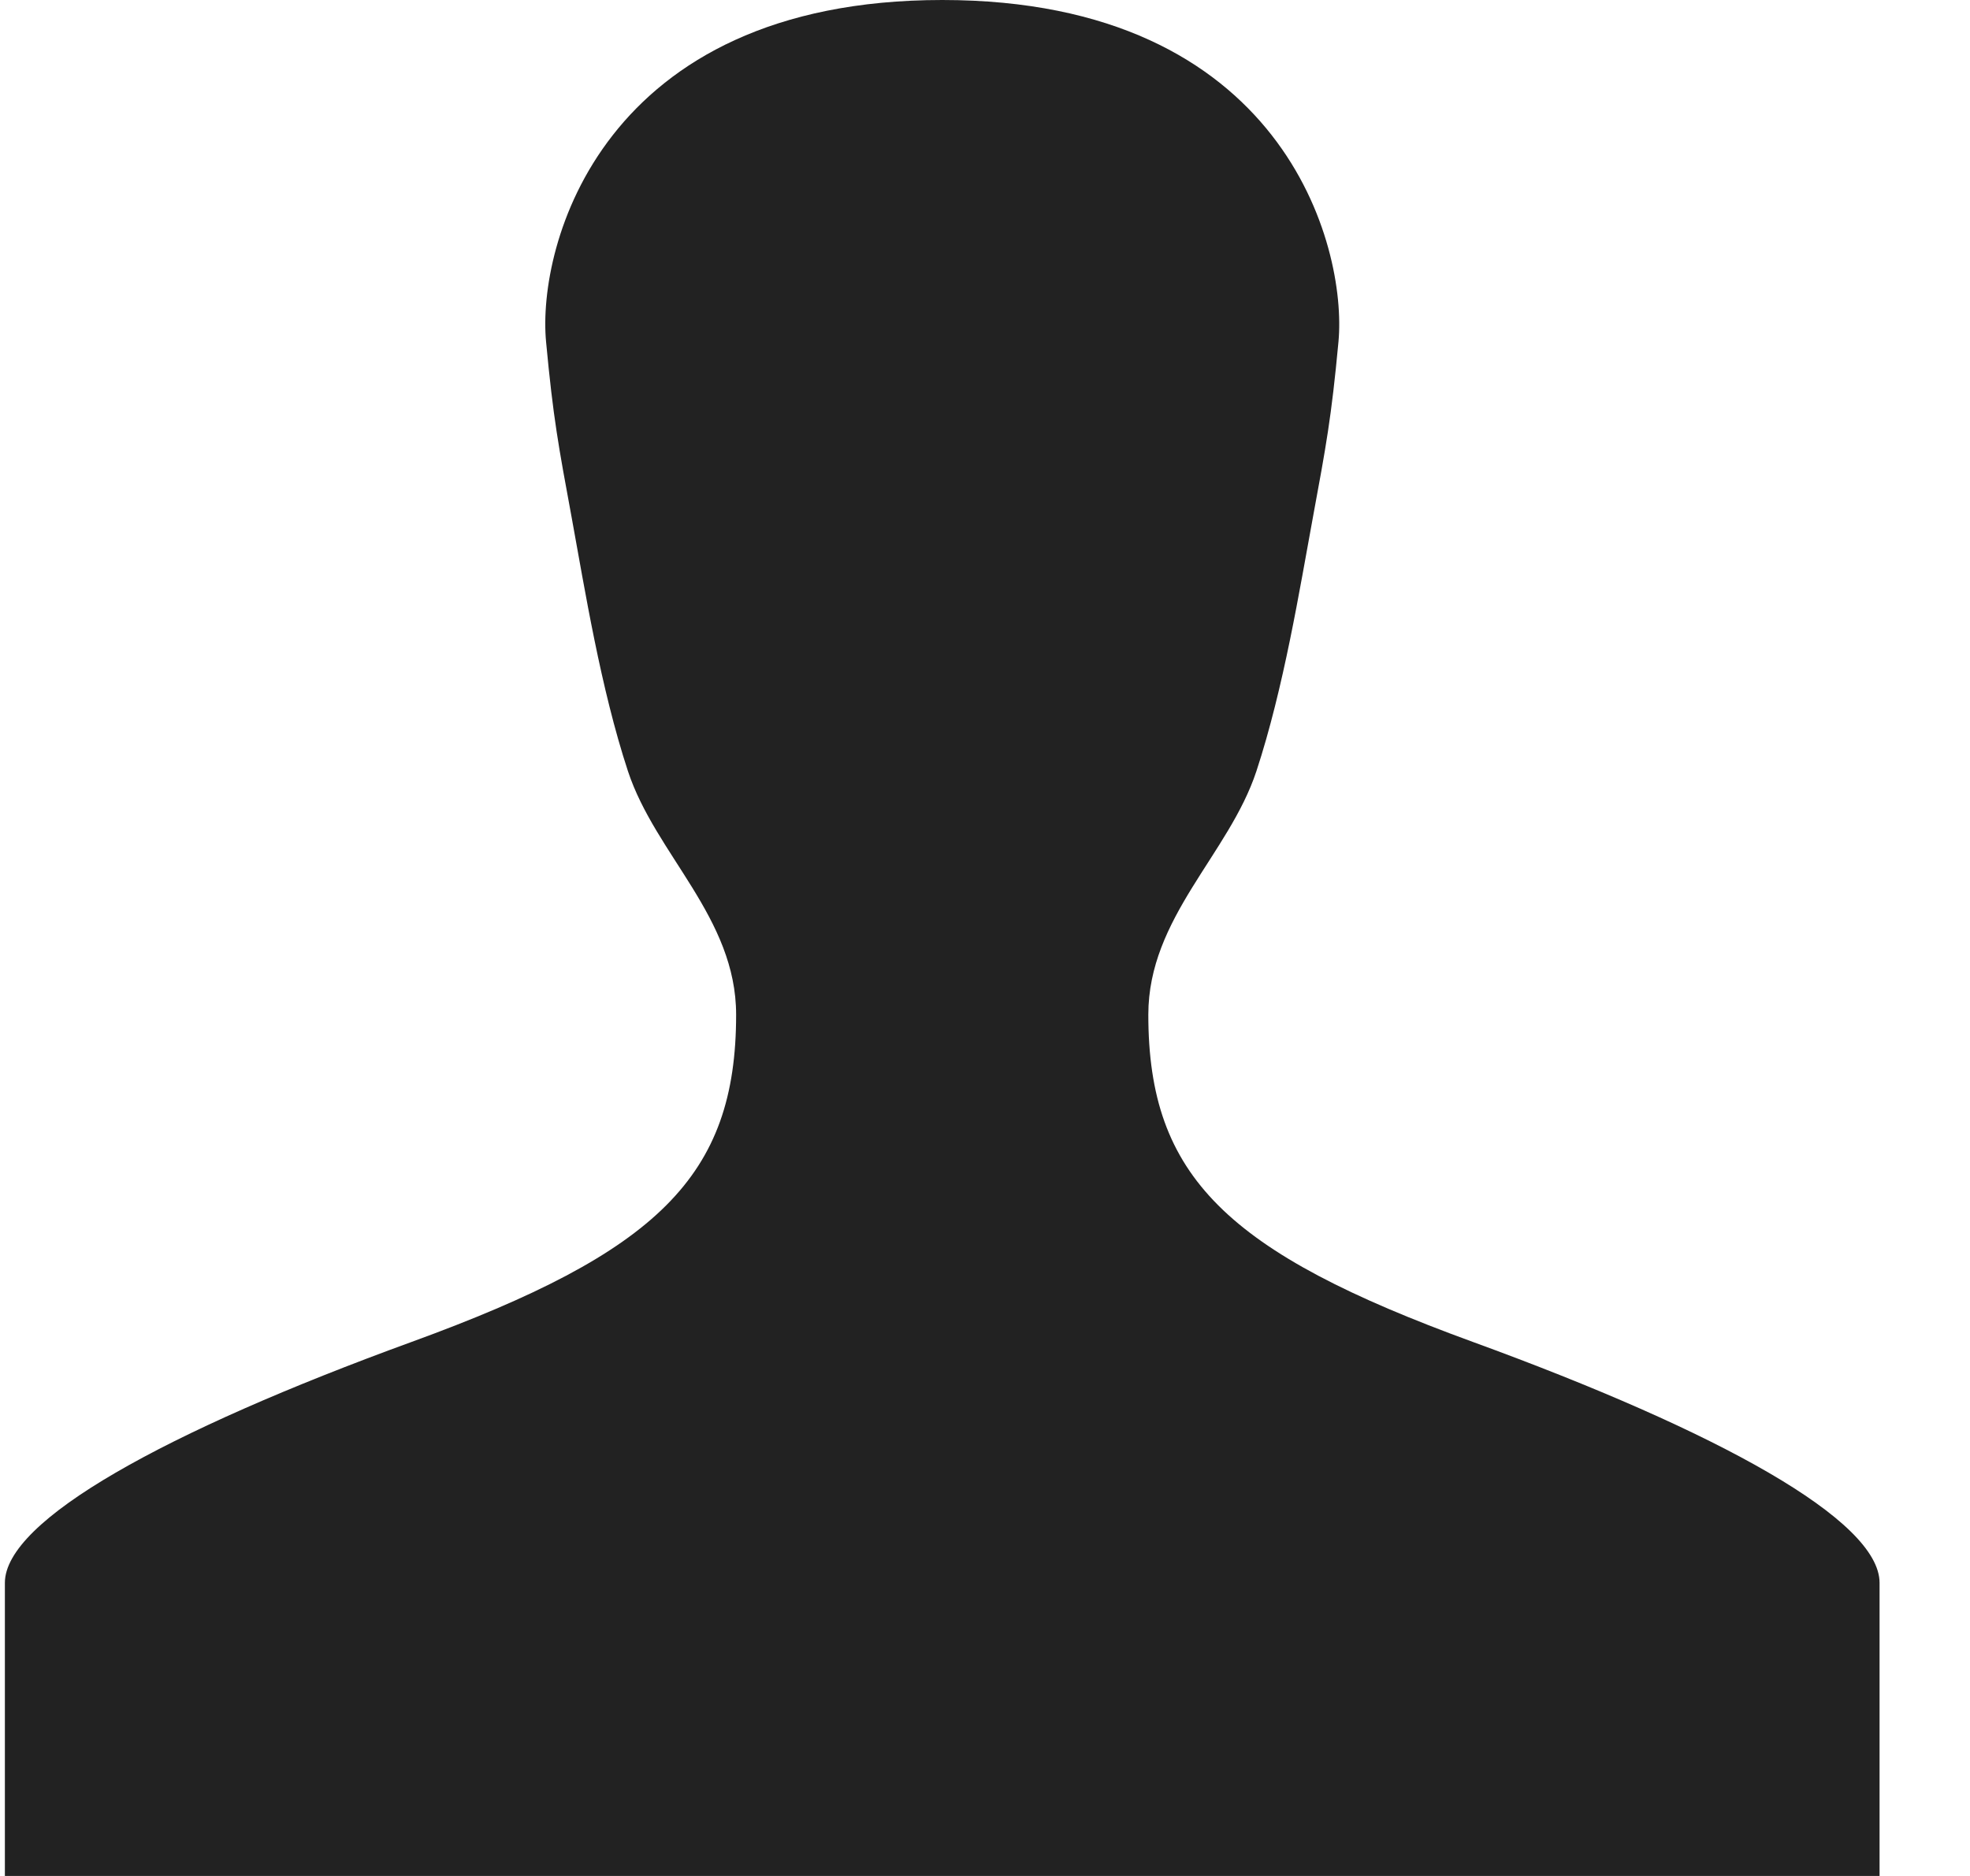<svg width="21" height="20" viewBox="0 0 21 20" fill="none" xmlns="http://www.w3.org/2000/svg">
<path d="M15.699 14.306C13.079 13.351 12.241 12.545 12.241 10.818C12.241 9.782 13.1 9.11 13.393 8.222C13.685 7.334 13.854 6.283 13.995 5.518C14.136 4.753 14.192 4.457 14.268 3.643C14.362 2.626 13.682 0 10.044 0C6.407 0 5.725 2.626 5.821 3.643C5.897 4.457 5.953 4.753 6.094 5.518C6.234 6.283 6.402 7.334 6.694 8.222C6.987 9.11 7.847 9.782 7.847 10.818C7.847 12.545 7.009 13.351 4.389 14.306C1.759 15.264 0.052 16.208 0.052 16.875V20H20.036V16.875C20.036 16.209 18.328 15.265 15.699 14.306Z" fill="#222222"/>
</svg>
